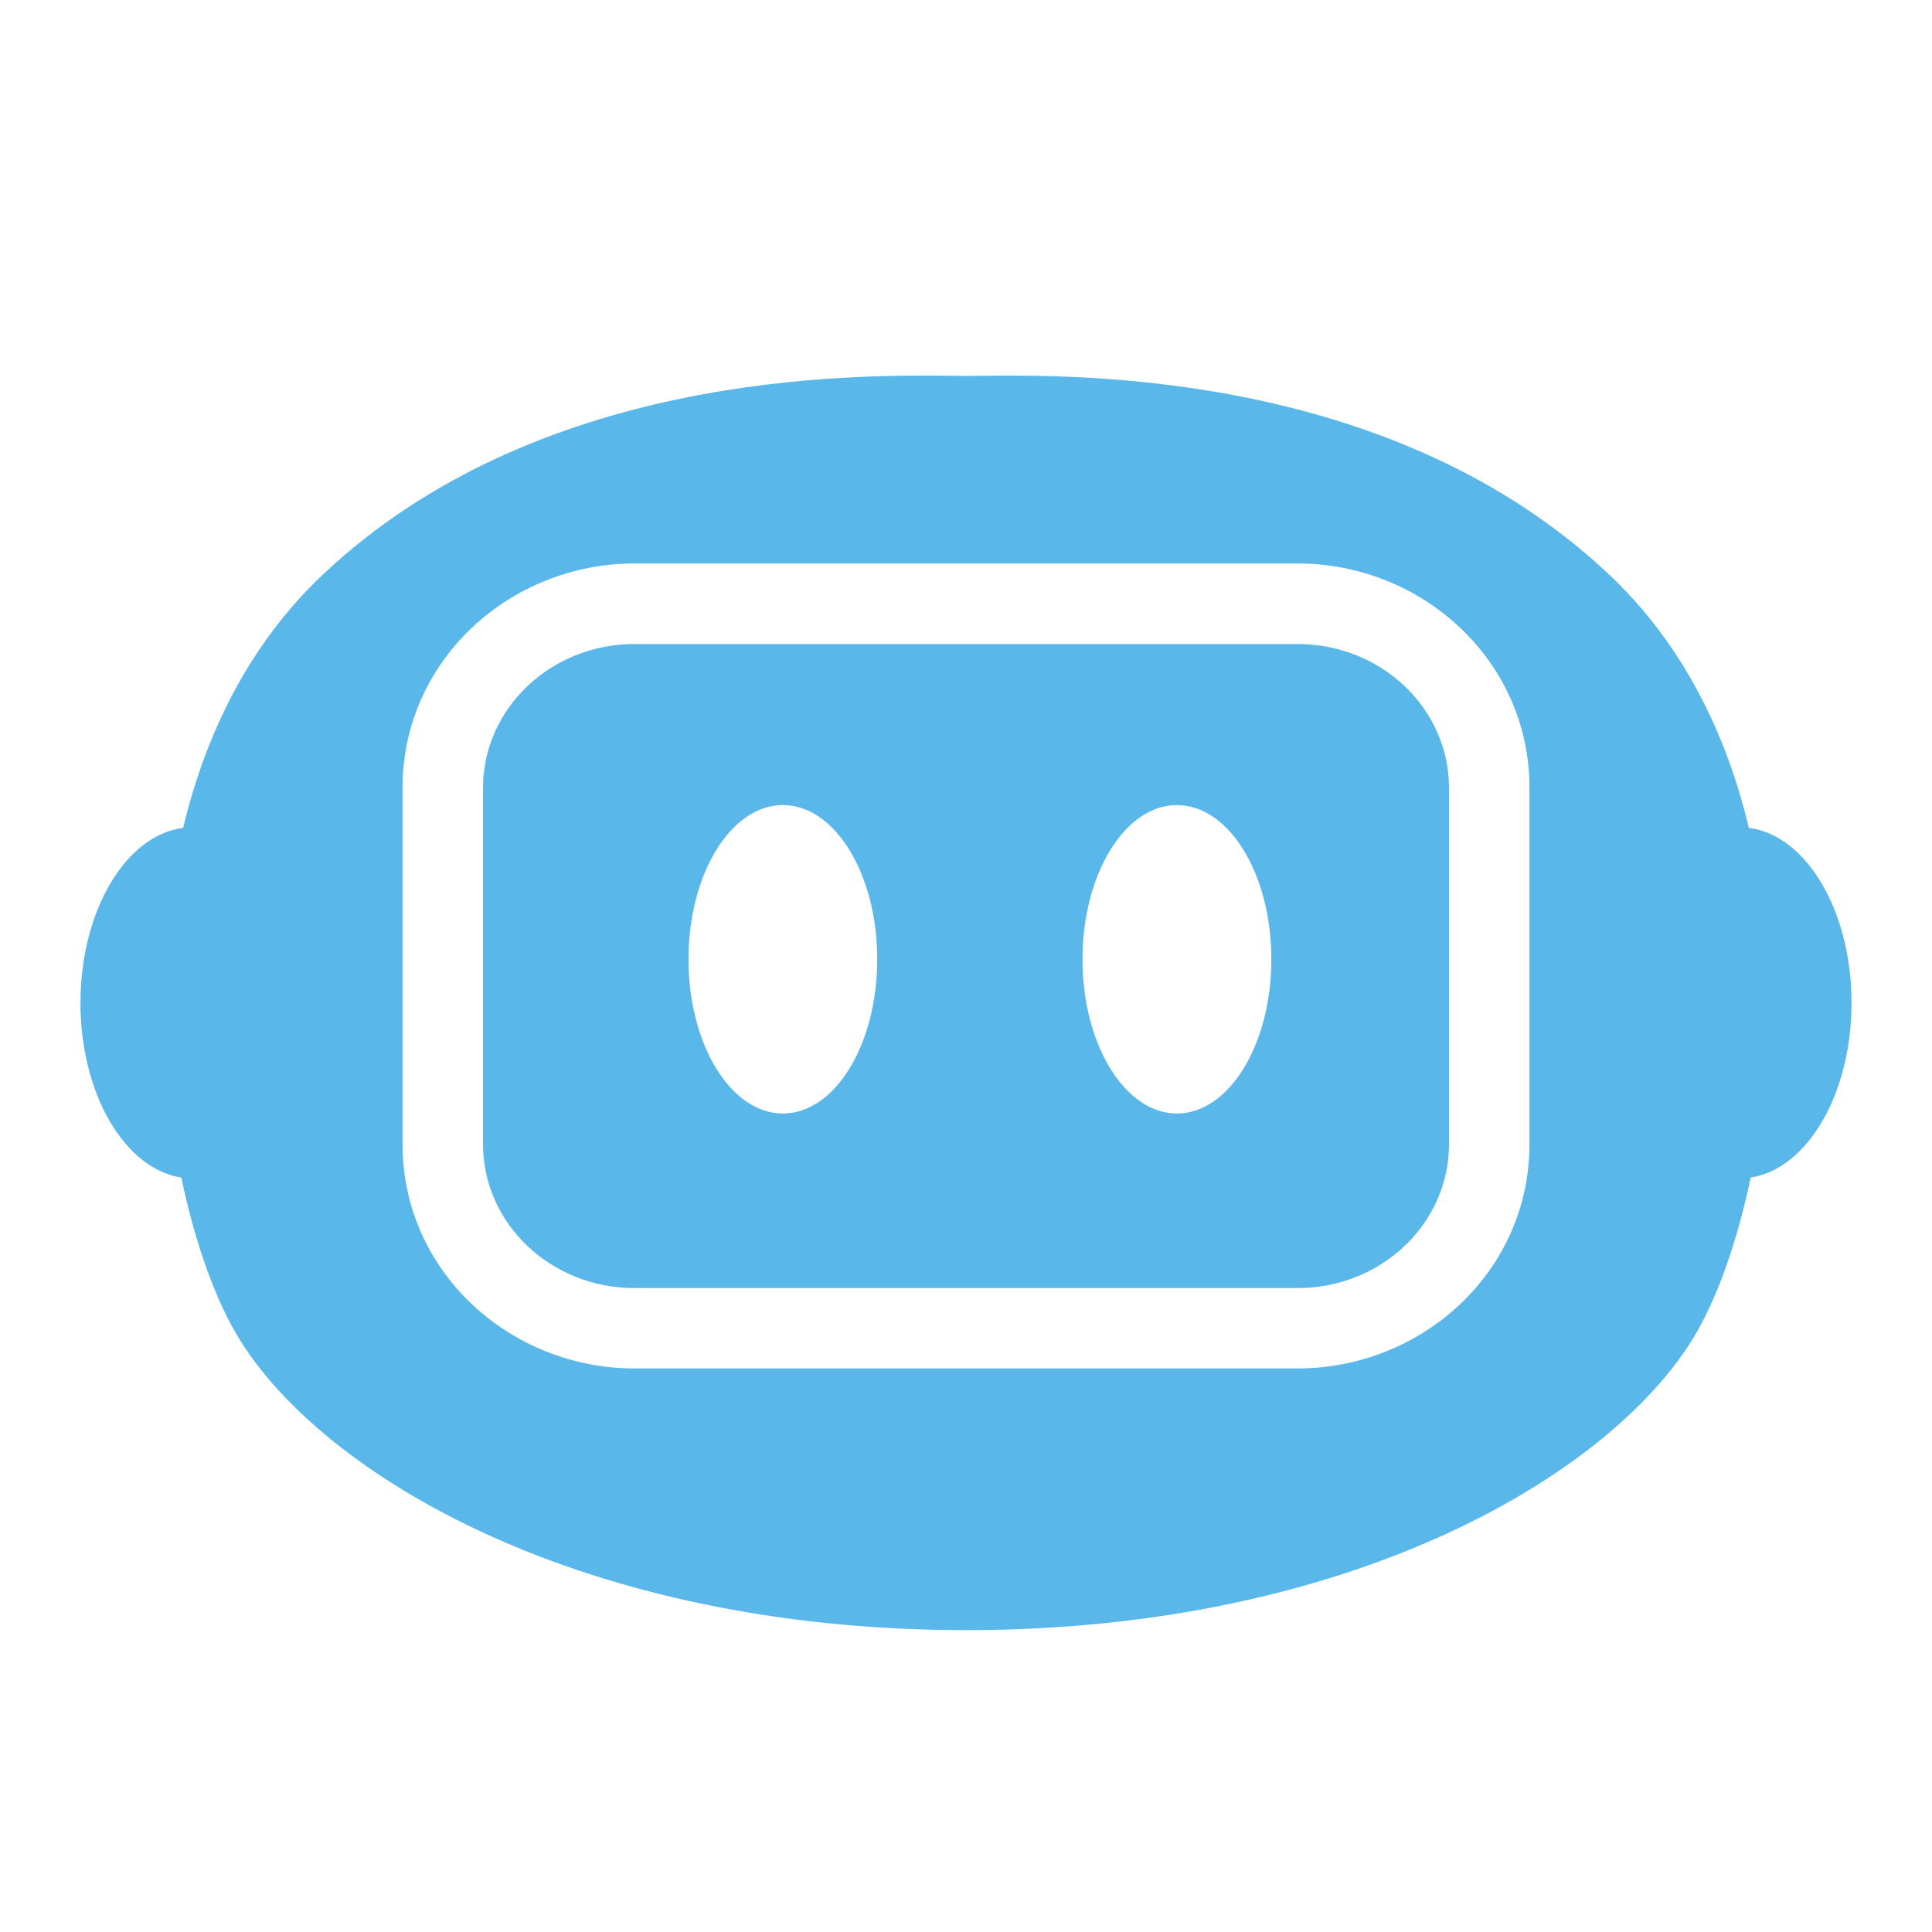 <svg width="20" height="20" viewBox="0 0 20 20" fill="none" xmlns="http://www.w3.org/2000/svg">
<path fill-rule="evenodd" clip-rule="evenodd" d="M17.53 13.849C16.66 15.278 13.973 16.875 10 16.875C6.028 16.875 3.34 15.278 2.47 13.849C2.236 13.467 2.022 12.883 1.877 12.19C1.291 12.1 0.833 11.325 0.833 10.382C0.833 9.429 1.301 8.646 1.896 8.57C2.129 7.595 2.58 6.668 3.34 5.95C5.566 3.848 8.812 3.88 9.841 3.89C9.902 3.891 9.955 3.892 10 3.892C10.045 3.892 10.098 3.891 10.159 3.89C11.188 3.88 14.434 3.848 16.66 5.95C17.42 6.668 17.871 7.595 18.104 8.57C18.699 8.646 19.167 9.428 19.167 10.382C19.167 11.325 18.709 12.1 18.123 12.19C17.978 12.883 17.763 13.467 17.53 13.849ZM13.433 5.833H6.567C5.281 5.833 4.167 6.834 4.167 8.156V11.844C4.167 13.166 5.281 14.166 6.567 14.166H13.433C14.719 14.166 15.833 13.166 15.833 11.844V8.156C15.833 6.834 14.719 5.833 13.433 5.833Z" fill="#59B7EA"/>
<path fill-rule="evenodd" clip-rule="evenodd" d="M13.433 6.667H6.567C5.702 6.667 5 7.334 5 8.157V11.844C5 12.667 5.702 13.334 6.567 13.334H13.433C14.299 13.334 15 12.667 15 11.844V8.157C15 7.334 14.299 6.667 13.433 6.667ZM9.081 9.931C9.081 10.812 8.644 11.527 8.104 11.527C7.565 11.527 7.127 10.812 7.127 9.931C7.127 9.049 7.565 8.334 8.104 8.334C8.644 8.334 9.081 9.049 9.081 9.931ZM12.183 11.527C12.723 11.527 13.161 10.812 13.161 9.931C13.161 9.049 12.723 8.334 12.183 8.334C11.644 8.334 11.206 9.049 11.206 9.931C11.206 10.812 11.644 11.527 12.183 11.527Z" fill="#59B7EA"/>
</svg>
